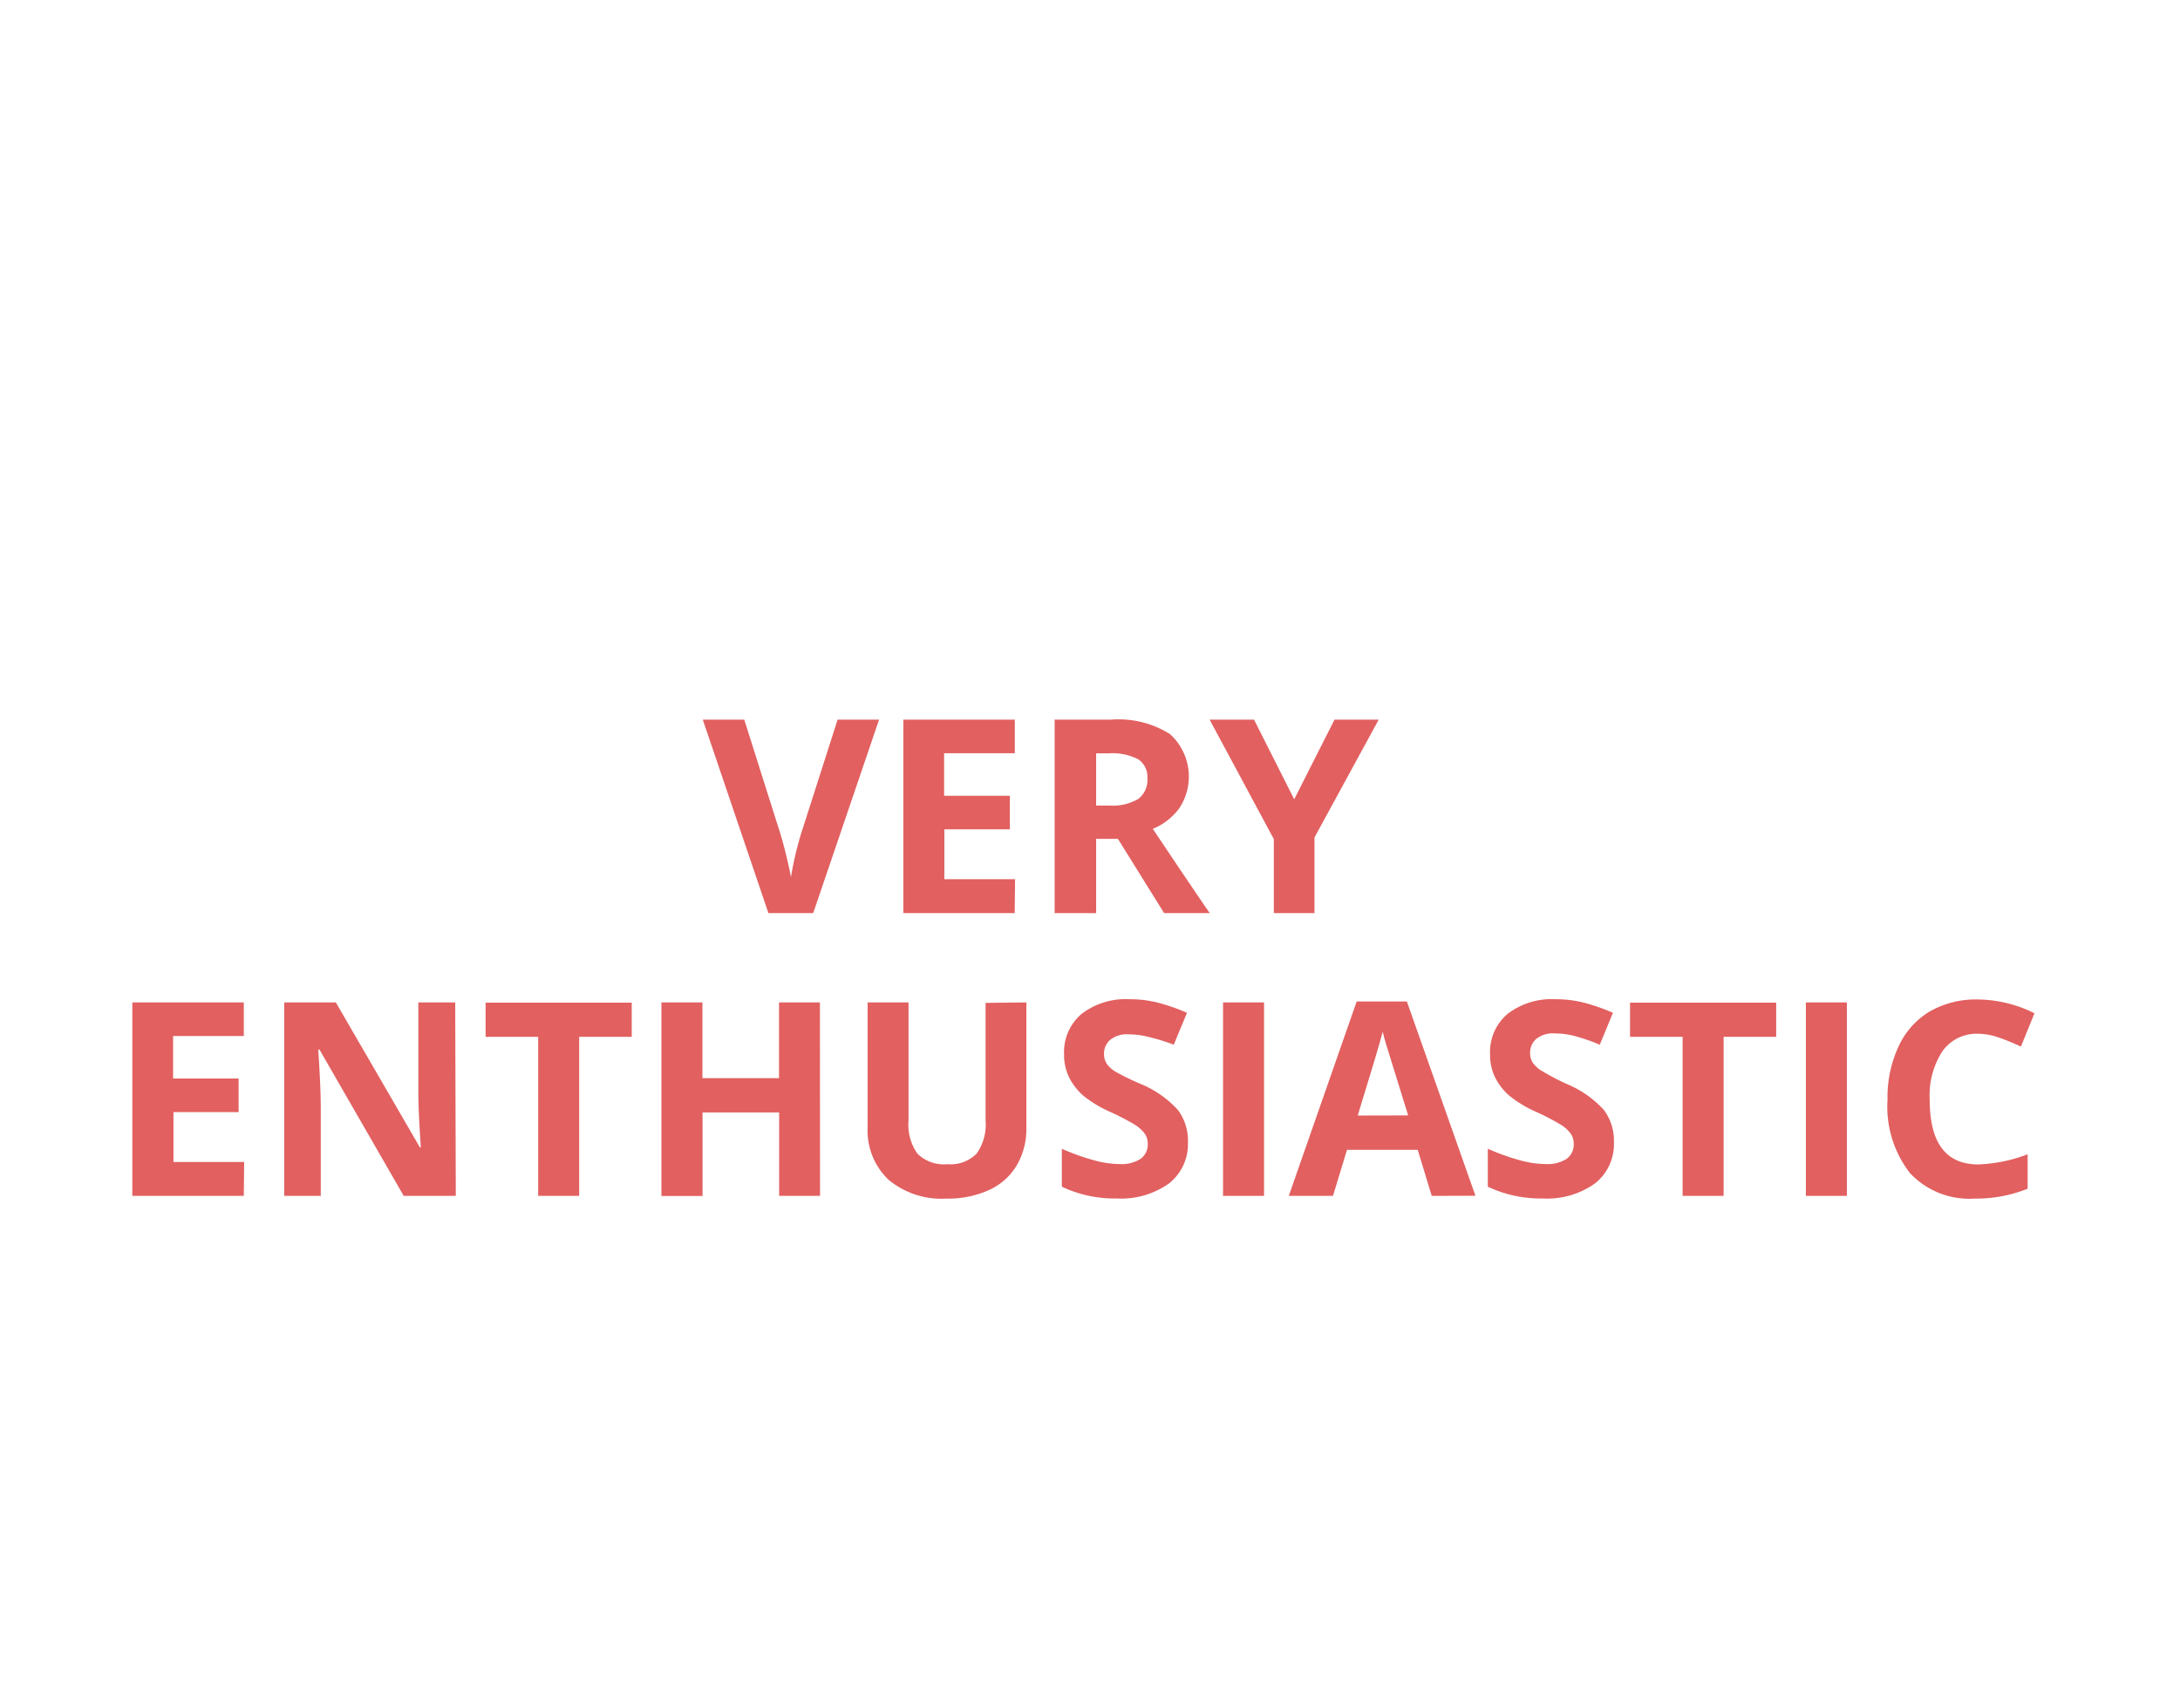<svg xmlns="http://www.w3.org/2000/svg" viewBox="0 0 185 145"><defs><style>.cls-1{fill:#fff;}.cls-2{fill:#e26060;}</style></defs><title>holdning1</title><g id="BG"><rect class="cls-1" width="185" height="145"/></g><g id="DEBAT"><g id="holdning"><path class="cls-2" d="M71.58,61.08h3.52L69.51,77.5h-3.8L60.14,61.08h3.52l3.09,9.77q.26.86.53,2t.34,1.6a28.83,28.83,0,0,1,.84-3.62Z" transform="translate(-0.5 0)"/><path class="cls-2" d="M86.61,77.5H77.16V61.08h9.46v2.85h-6v3.61H86.2v2.85H80.64v4.23h6Z" transform="translate(-0.5 0)"/><path class="cls-2" d="M93.52,71.2v6.3H90V61.08h4.78a8.19,8.19,0,0,1,5,1.22,4.86,4.86,0,0,1,.81,6.28,5.27,5.27,0,0,1-2.26,1.77q3.71,5.54,4.83,7.15H99.29l-3.92-6.3Zm0-2.83h1.12a4.3,4.3,0,0,0,2.44-.55,2,2,0,0,0,.79-1.73,1.8,1.8,0,0,0-.8-1.66,4.87,4.87,0,0,0-2.49-.49H93.52Z" transform="translate(-0.5 0)"/><path class="cls-2" d="M110.33,67.84l3.42-6.76h3.75l-5.45,10V77.5H108.6V71.22l-5.45-10.14h3.77Z" transform="translate(-0.5 0)"/><path class="cls-2" d="M21.19,101.5H11.73V85.08h9.46v2.85h-6v3.61h5.56v2.85H15.22v4.23h6Z" transform="translate(-0.5 0)"/><path class="cls-2" d="M39.18,101.5H34.76L27.61,89.08h-.1q.21,3.29.21,4.69v7.73H24.62V85.08H29l7.13,12.3h.08Q36,94.18,36,92.85V85.08h3.13Z" transform="translate(-0.5 0)"/><path class="cls-2" d="M49.65,101.5H46.17V88H41.71v-2.9h12.4V88H49.65Z" transform="translate(-0.5 0)"/><path class="cls-2" d="M70.09,101.5H66.62V94.42h-6.5v7.09H56.63V85.08h3.48v6.43h6.5V85.08h3.47Z" transform="translate(-0.5 0)"/><path class="cls-2" d="M87.6,85.08V95.71a6.12,6.12,0,0,1-.81,3.19,5.29,5.29,0,0,1-2.35,2.1,8.41,8.41,0,0,1-3.64.73,7,7,0,0,1-4.92-1.62,5.76,5.76,0,0,1-1.75-4.44V85.08h3.47V95.13a4.21,4.21,0,0,0,.76,2.79,3.18,3.18,0,0,0,2.53.89,3.11,3.11,0,0,0,2.48-.89,4.24,4.24,0,0,0,.77-2.8v-10Z" transform="translate(-0.5 0)"/><path class="cls-2" d="M101.31,96.94a4.25,4.25,0,0,1-1.6,3.5,7,7,0,0,1-4.45,1.28,10.45,10.45,0,0,1-4.65-1V97.5a19.27,19.27,0,0,0,2.81,1,8.36,8.36,0,0,0,2.11.3,3,3,0,0,0,1.76-.44,1.5,1.5,0,0,0,.61-1.3,1.44,1.44,0,0,0-.27-.86,3,3,0,0,0-.79-.72,20.28,20.28,0,0,0-2.13-1.11,10.1,10.1,0,0,1-2.26-1.36,5.11,5.11,0,0,1-1.2-1.52,4.33,4.33,0,0,1-.45-2,4.24,4.24,0,0,1,1.48-3.43,6.14,6.14,0,0,1,4.08-1.25,9.64,9.64,0,0,1,2.44.3,16.76,16.76,0,0,1,2.43.85l-1.12,2.71A16.52,16.52,0,0,0,97.93,88a7,7,0,0,0-1.69-.21,2.24,2.24,0,0,0-1.52.46,1.52,1.52,0,0,0-.53,1.2,1.49,1.49,0,0,0,.21.8,2.34,2.34,0,0,0,.68.66A20.75,20.75,0,0,0,97.3,92a8.78,8.78,0,0,1,3.16,2.21A4.3,4.3,0,0,1,101.31,96.94Z" transform="translate(-0.5 0)"/><path class="cls-2" d="M104.29,101.5V85.08h3.48V101.5Z" transform="translate(-0.5 0)"/><path class="cls-2" d="M122,101.5l-1.19-3.91h-6l-1.19,3.91h-3.75L115.63,85h4.26l5.82,16.49Zm-2-6.83q-1.65-5.31-1.86-6t-.3-1.1q-.37,1.44-2.12,7.11Z" transform="translate(-0.5 0)"/><path class="cls-2" d="M137.46,96.94a4.25,4.25,0,0,1-1.6,3.5,7,7,0,0,1-4.45,1.28,10.45,10.45,0,0,1-4.65-1V97.5a19.29,19.29,0,0,0,2.81,1,8.37,8.37,0,0,0,2.11.3,3,3,0,0,0,1.76-.44,1.5,1.5,0,0,0,.61-1.3,1.44,1.44,0,0,0-.27-.86,3,3,0,0,0-.79-.72,20.34,20.34,0,0,0-2.13-1.11,10.11,10.11,0,0,1-2.26-1.36,5.11,5.11,0,0,1-1.2-1.52,4.33,4.33,0,0,1-.45-2,4.24,4.24,0,0,1,1.48-3.43,6.14,6.14,0,0,1,4.08-1.25,9.64,9.64,0,0,1,2.44.3,16.72,16.72,0,0,1,2.43.85l-1.12,2.71a16.52,16.52,0,0,0-2.17-.75,7,7,0,0,0-1.69-.21,2.24,2.24,0,0,0-1.52.46,1.52,1.52,0,0,0-.53,1.2,1.49,1.49,0,0,0,.21.8,2.33,2.33,0,0,0,.68.66A21,21,0,0,0,133.45,92a8.78,8.78,0,0,1,3.16,2.21A4.31,4.31,0,0,1,137.46,96.94Z" transform="translate(-0.5 0)"/><path class="cls-2" d="M146.77,101.5h-3.48V88h-4.46v-2.9h12.4V88h-4.46Z" transform="translate(-0.5 0)"/><path class="cls-2" d="M153.75,101.5V85.08h3.48V101.5Z" transform="translate(-0.5 0)"/><path class="cls-2" d="M168.34,87.74a3.55,3.55,0,0,0-3,1.48,6.87,6.87,0,0,0-1.08,4.12q0,5.49,4.12,5.49a13,13,0,0,0,4.19-.86v2.92a11.65,11.65,0,0,1-4.51.84,6.89,6.89,0,0,1-5.48-2.17,9.2,9.2,0,0,1-1.9-6.24,10.19,10.19,0,0,1,.93-4.49,6.73,6.73,0,0,1,2.68-3,7.92,7.92,0,0,1,4.09-1A11,11,0,0,1,173.15,86L172,88.83a18.58,18.58,0,0,0-1.85-.76A5.53,5.53,0,0,0,168.34,87.74Z" transform="translate(-0.5 0)"/></g></g></svg>